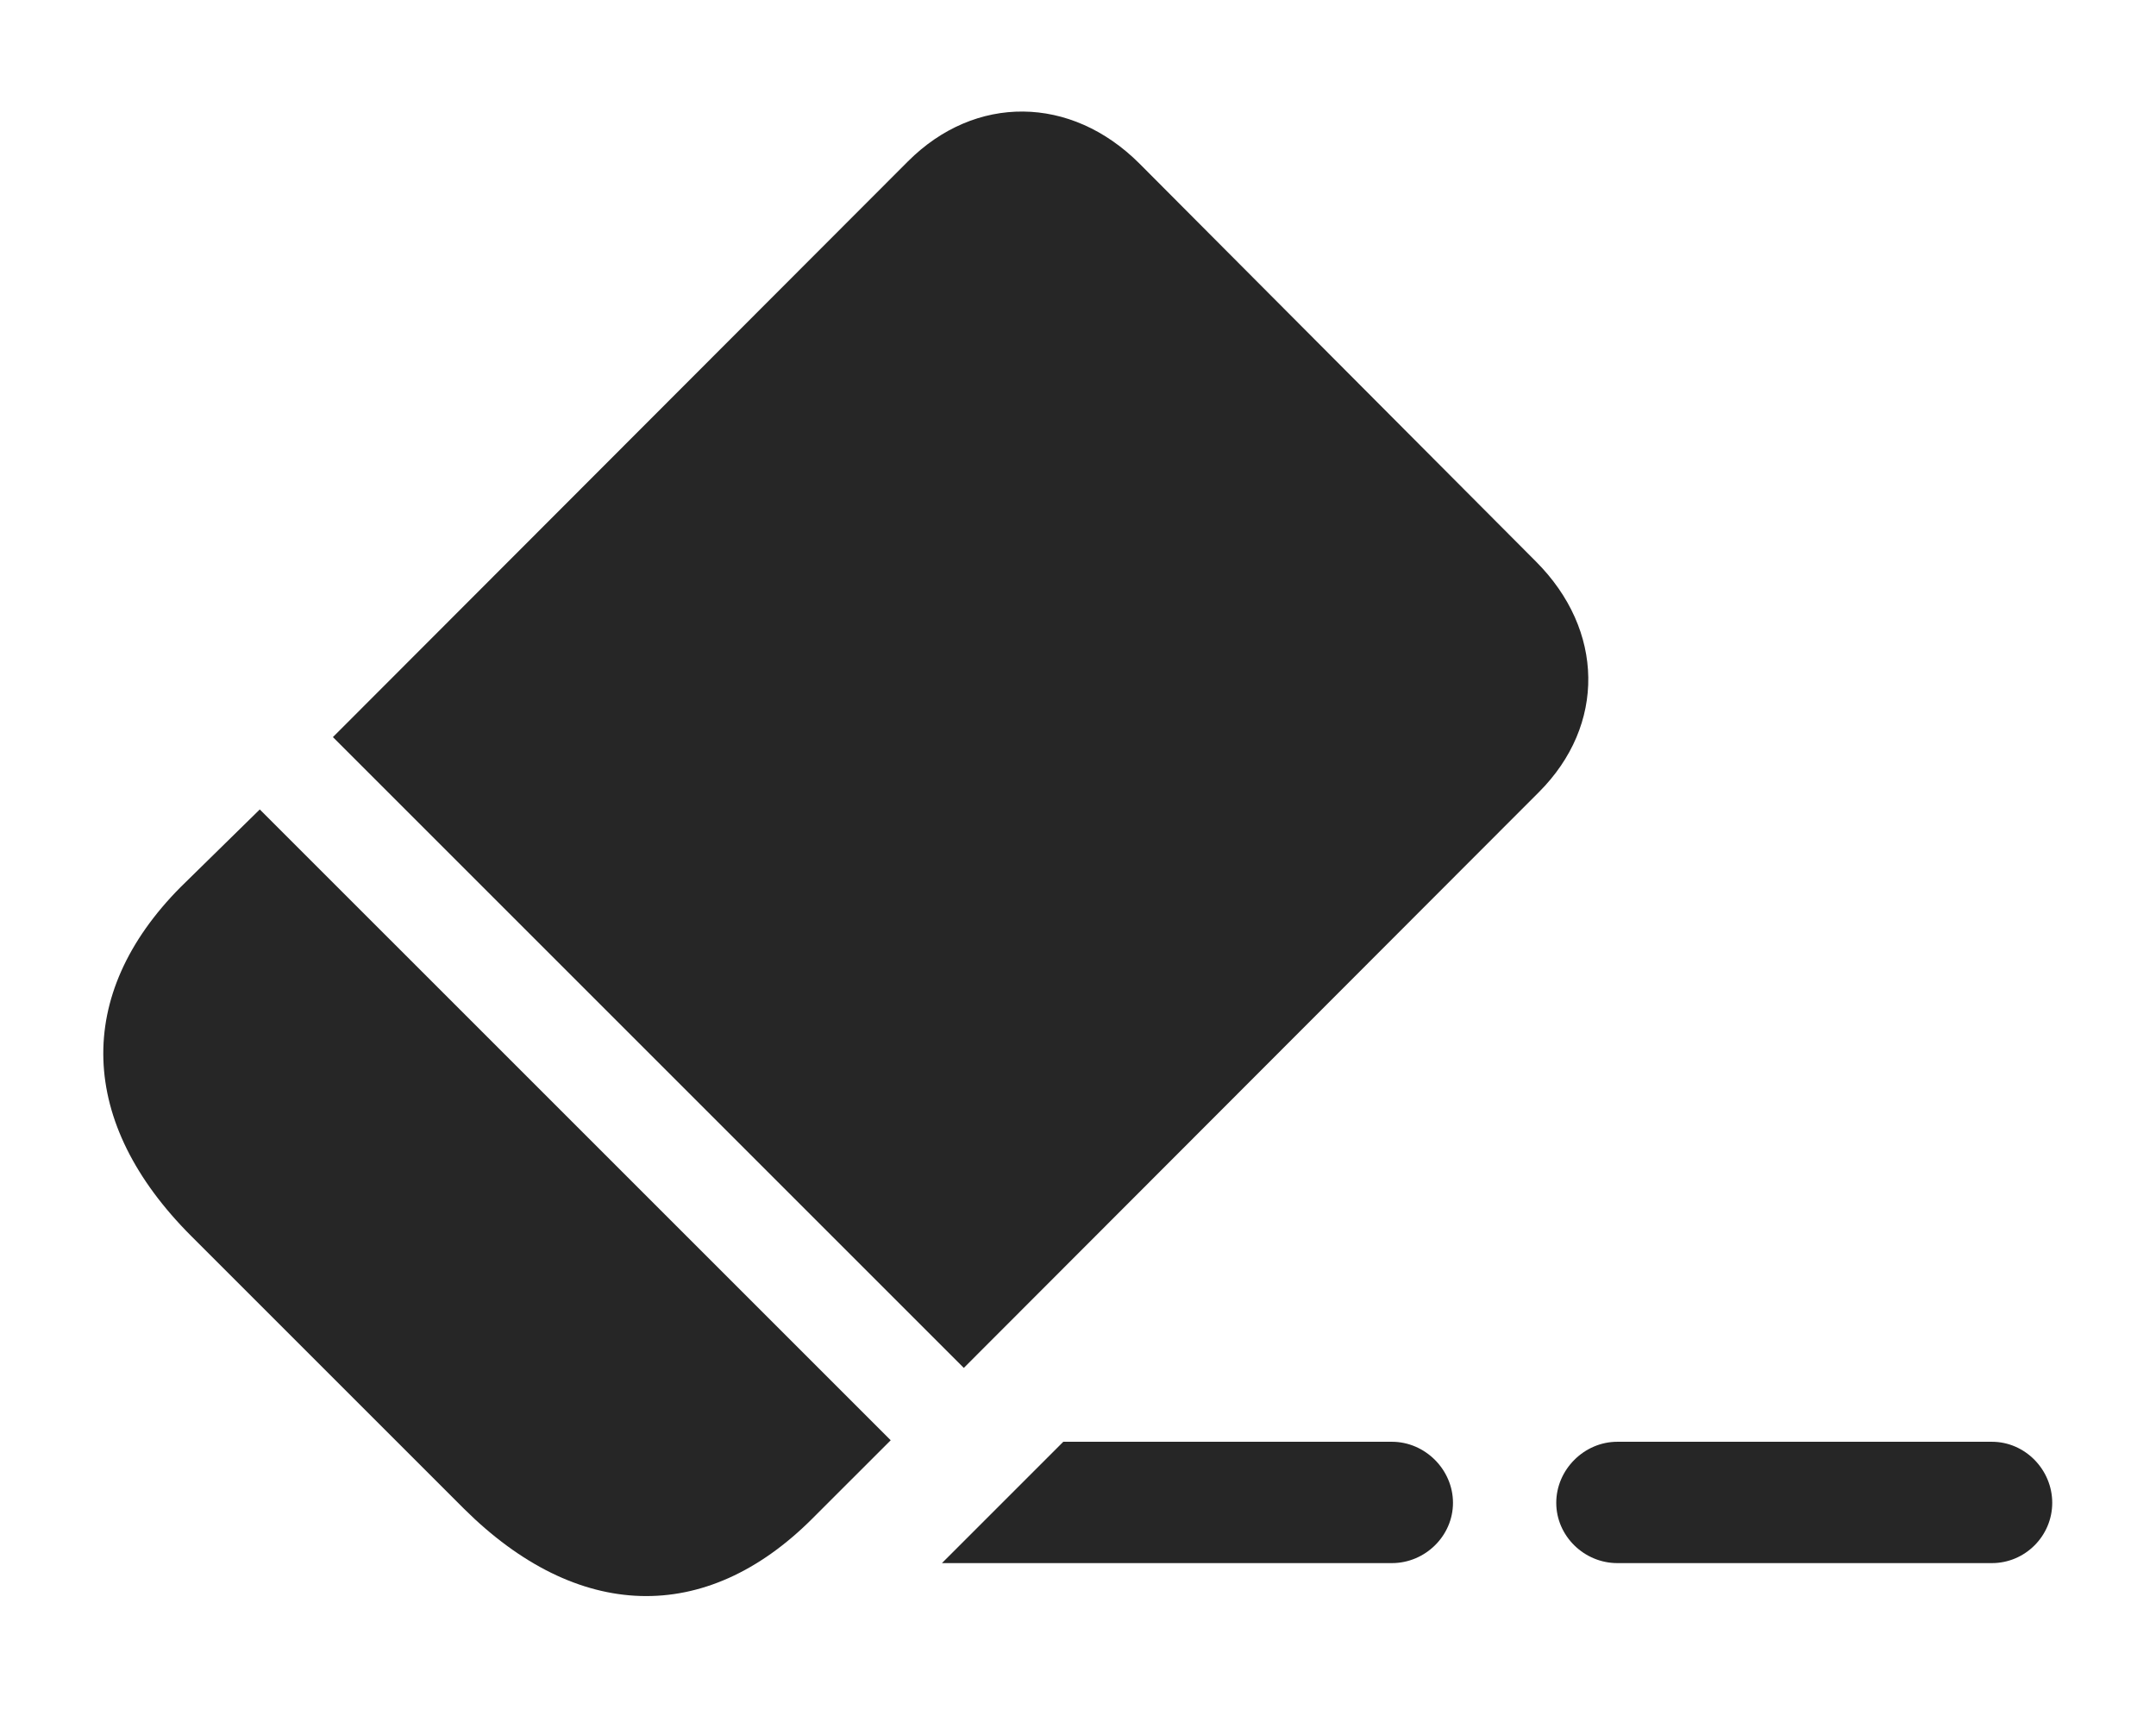 <?xml version="1.0" encoding="UTF-8"?>
<!--Generator: Apple Native CoreSVG 232.5-->
<!DOCTYPE svg
PUBLIC "-//W3C//DTD SVG 1.1//EN"
       "http://www.w3.org/Graphics/SVG/1.1/DTD/svg11.dtd">
<svg version="1.1" xmlns="http://www.w3.org/2000/svg" xmlns:xlink="http://www.w3.org/1999/xlink" width="139.665" height="111.573">
 <g>
  <rect height="111.573" opacity="0" width="139.665" x="0" y="0"/>
  <path d="M94.124 97.364C94.124 99.512 92.318 101.27 90.169 101.27L61.019 101.27L68.88 93.409L90.169 93.409C92.318 93.409 94.124 95.215 94.124 97.364Z" fill="#000000" fill-opacity="0.85"/>
  <path d="M132.943 97.364C132.943 99.512 131.185 101.27 129.036 101.27L104.769 101.27C102.62 101.27 100.814 99.512 100.814 97.364C100.814 95.215 102.62 93.409 104.769 93.409L129.036 93.409C131.185 93.409 132.943 95.215 132.943 97.364Z" fill="#000000" fill-opacity="0.85"/>
  <path d="M21.566 47.755L62.435 88.624L99.691 51.319C104.036 46.973 103.939 40.821 99.495 36.377L73.812 10.596C69.368 6.153 63.167 6.104 58.822 10.45ZM12.386 80.079L30.062 97.754C37.386 105.03 45.687 105.323 52.62 98.389L57.699 93.311L16.829 52.442L11.702 57.471C4.769 64.454 5.062 72.754 12.386 80.079Z" fill="#000000" fill-opacity="0.85"/>
 </g>
</svg>

